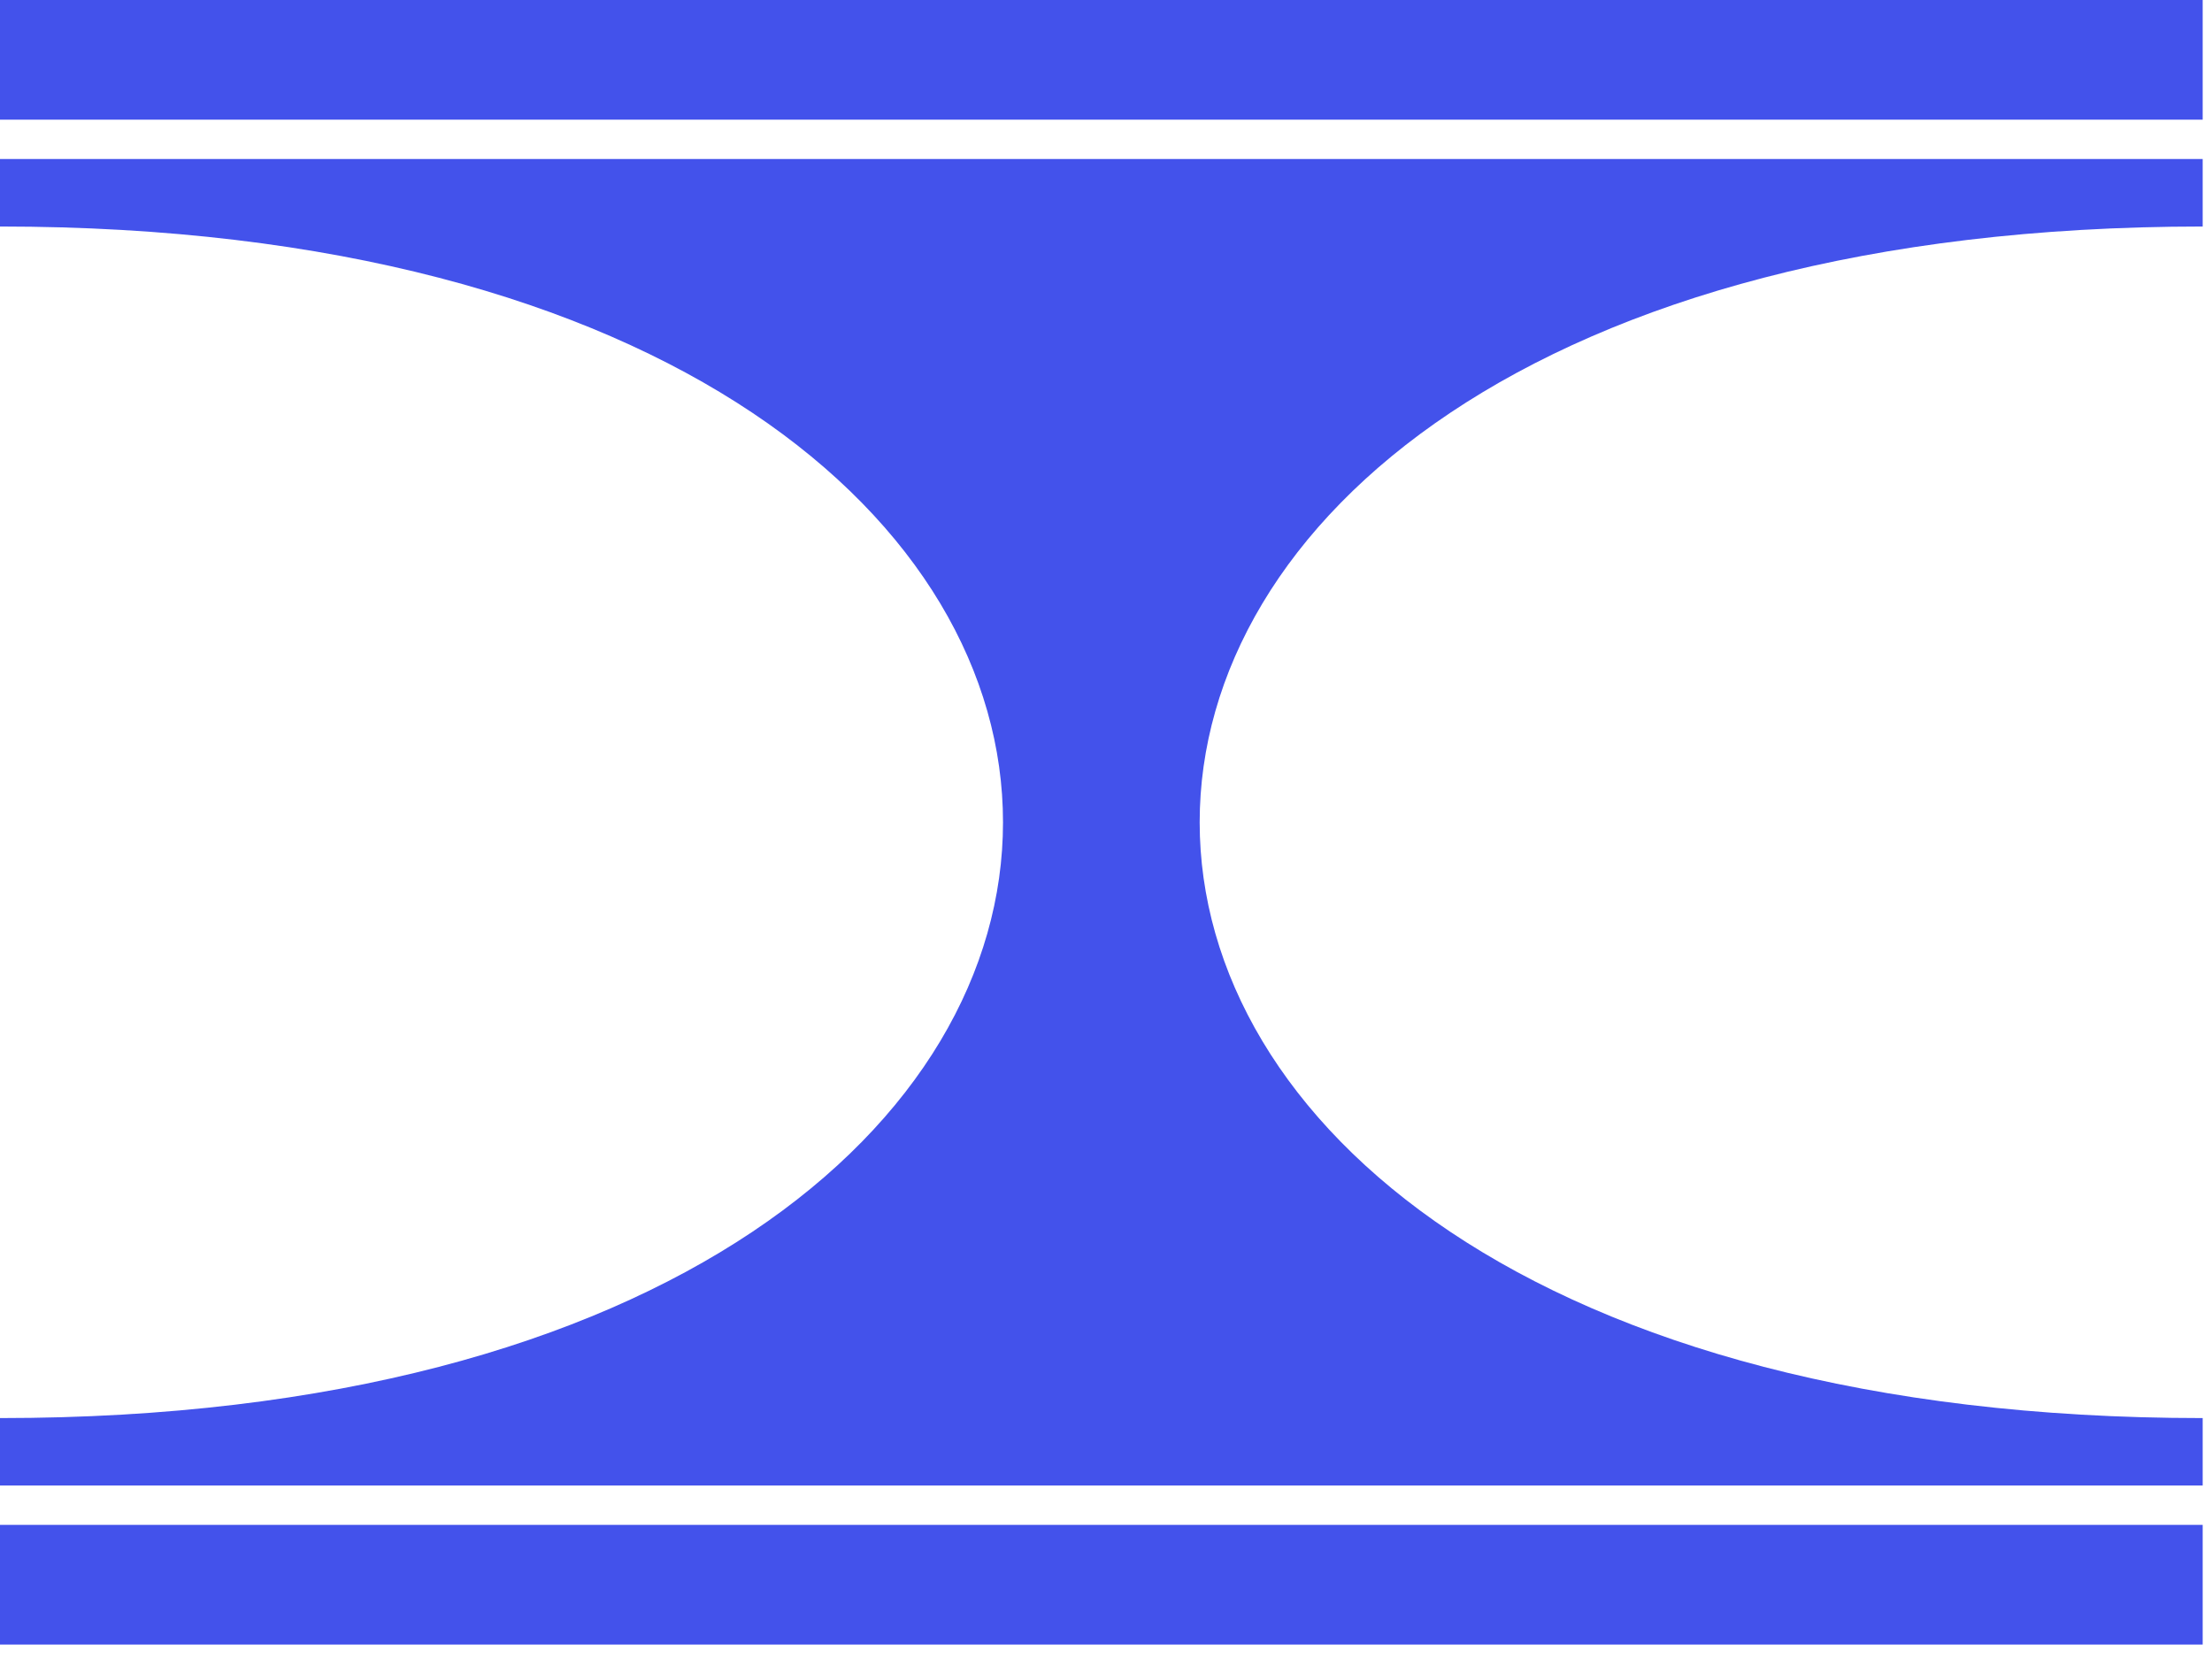 <svg width="89" height="67" viewBox="0 0 89 67" fill="none" xmlns="http://www.w3.org/2000/svg">
<g clip-path="url(#clip0_295_250)">
<path d="M88.625 0H0V4.816H88.625V0Z" fill="#4352EB"/>
<path d="M88.625 61.36H0V66.176H88.625V61.36Z" fill="#4352EB"/>
<path d="M88.625 57.063V59.778H0V57.063C53.808 57.063 53.808 9.115 0 9.115V6.399H88.625V9.115C34.817 9.115 34.817 57.063 88.625 57.063Z" fill="#4352EB"/>
</g>
<defs>
<clipPath id="clip0_295_250">
<rect width="88.625" height="66.177" fill="white"/>
</clipPath>
</defs>
</svg>
